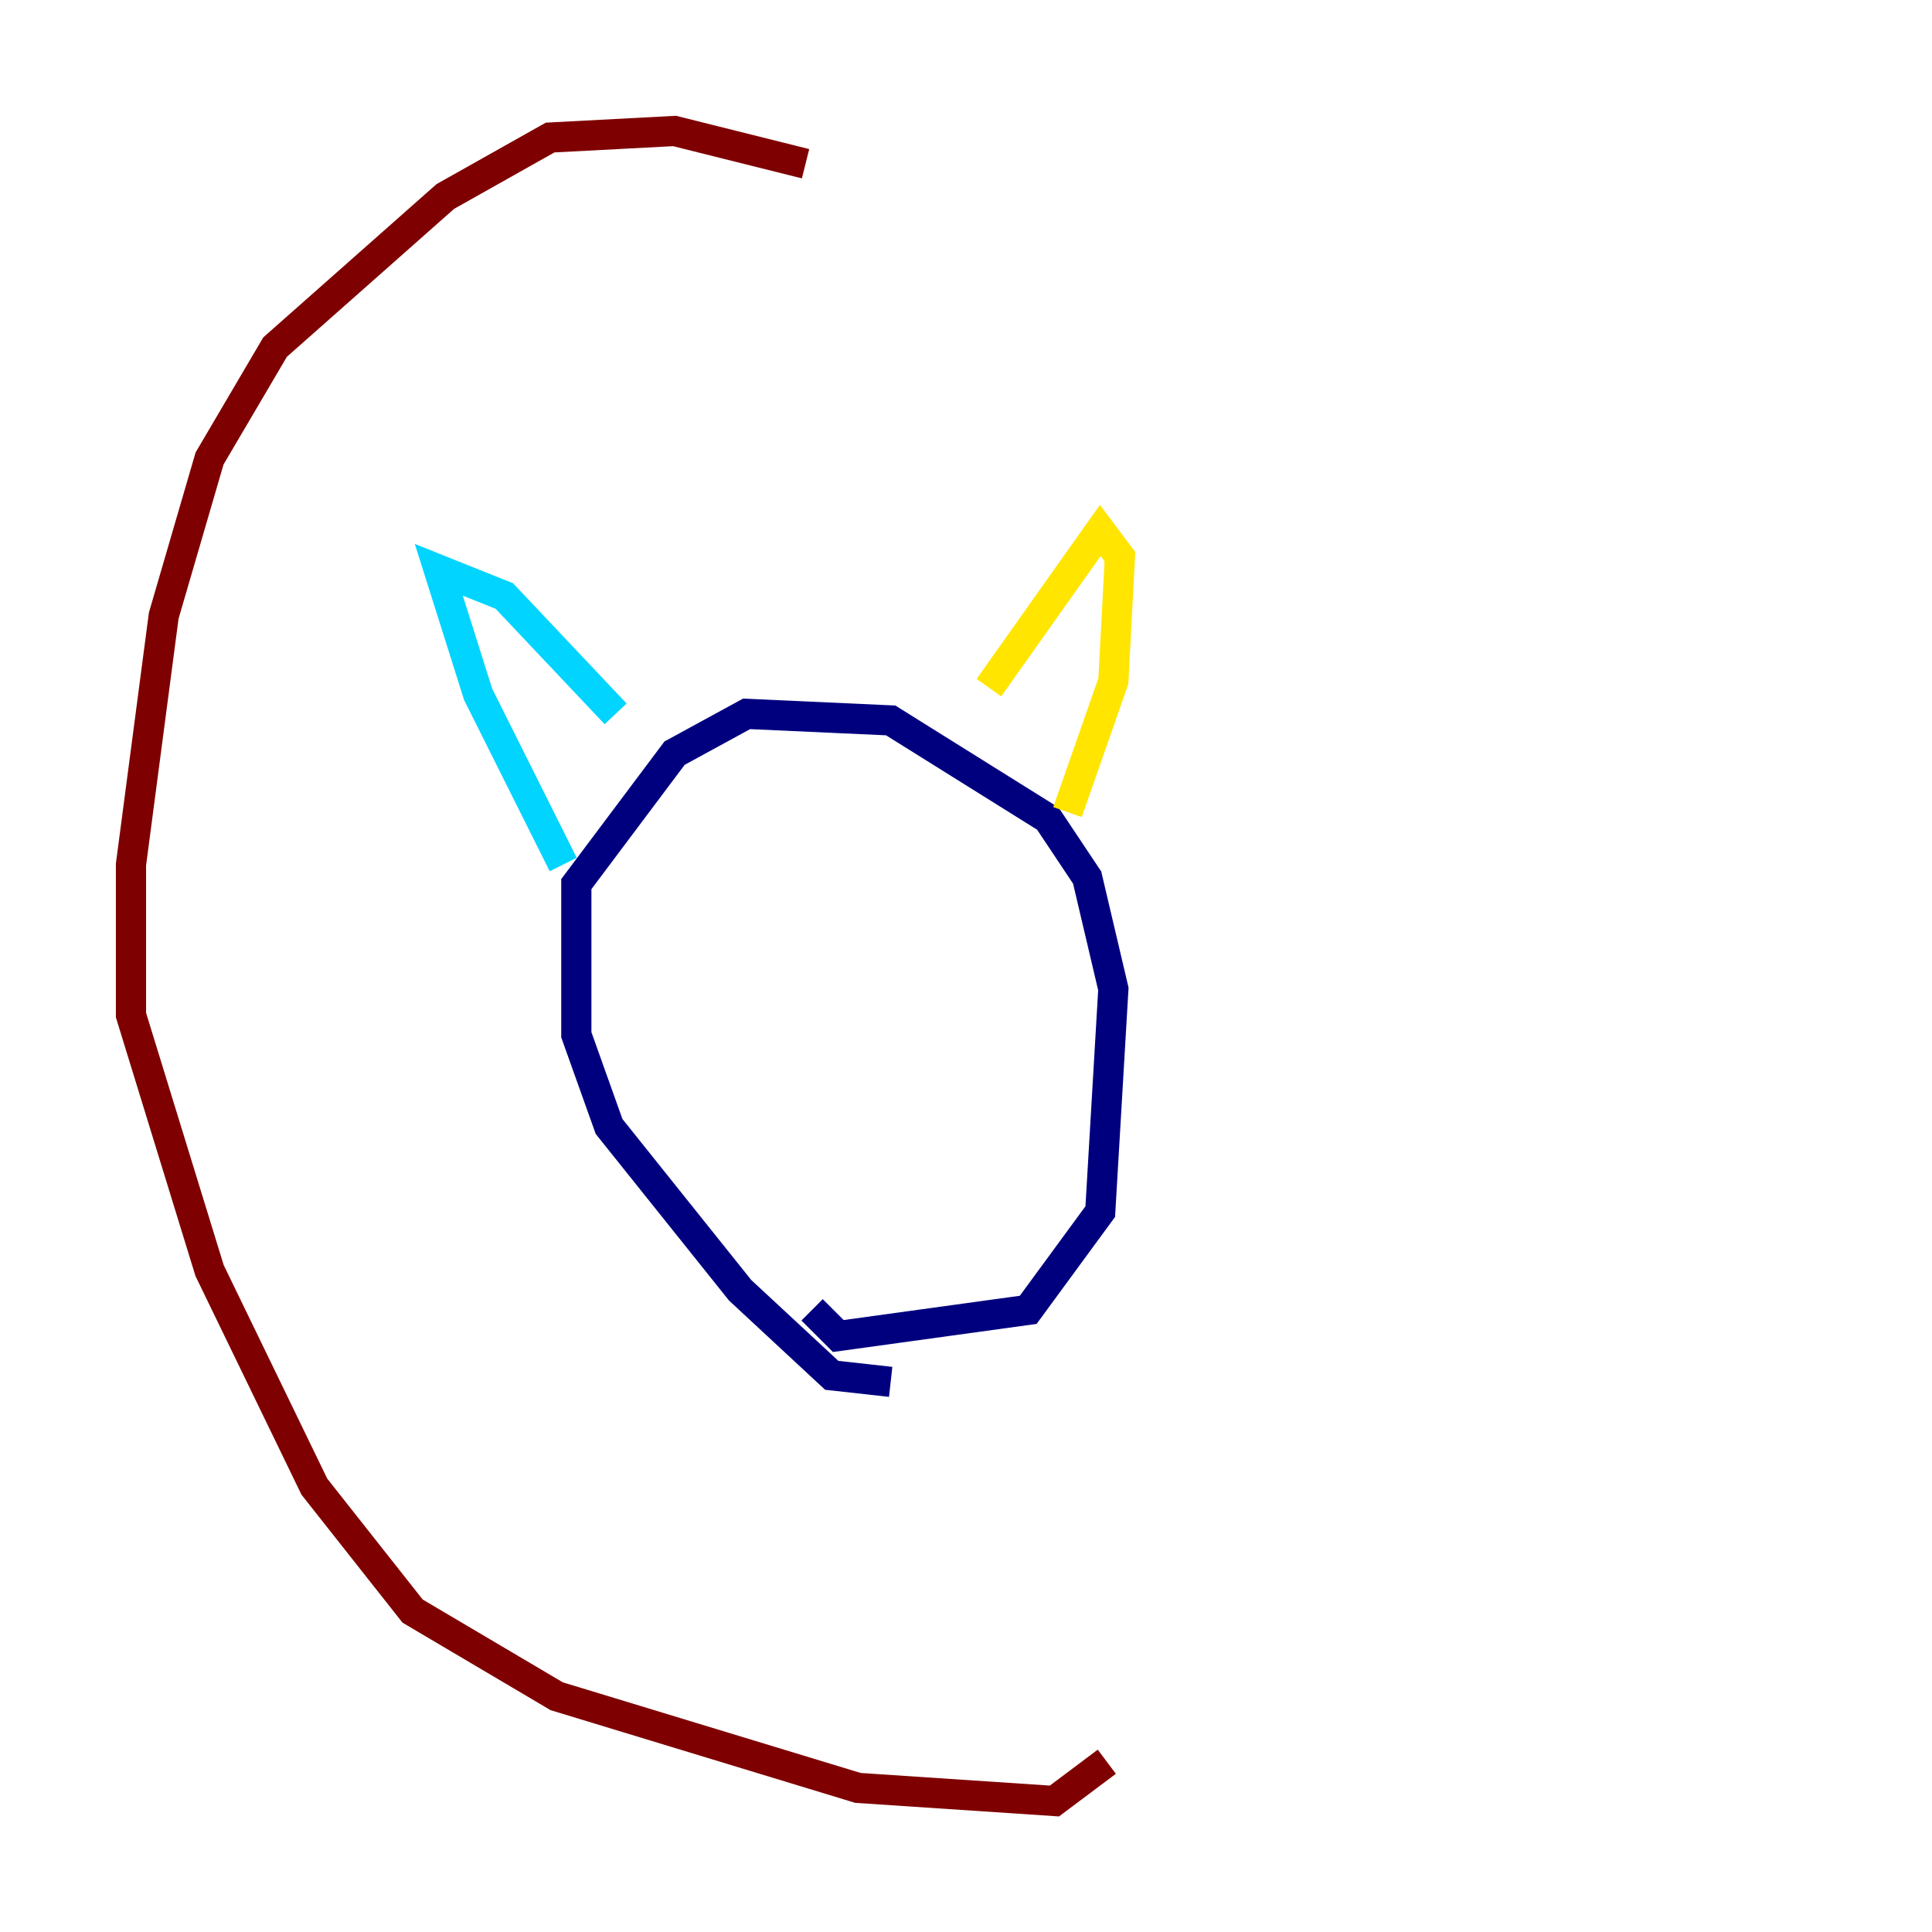 <?xml version="1.0" encoding="utf-8" ?>
<svg baseProfile="tiny" height="128" version="1.2" viewBox="0,0,128,128" width="128" xmlns="http://www.w3.org/2000/svg" xmlns:ev="http://www.w3.org/2001/xml-events" xmlns:xlink="http://www.w3.org/1999/xlink"><defs /><polyline fill="none" points="59.01,91.552 55.105,91.119 49.031,85.478 40.352,74.63 38.183,68.556 38.183,58.576 44.691,49.898 49.464,47.295 59.01,47.729 69.424,54.237 72.027,58.142 73.763,65.519 72.895,80.271 68.122,86.78 55.539,88.515 53.803,86.78" stroke="#00007f" stroke-width="2" /><polyline fill="none" points="37.315,57.275 31.675,45.993 29.071,37.749 33.41,39.485 40.786,47.295" stroke="#00d4ff" stroke-width="2" /><polyline fill="none" points="65.519,45.559 72.895,35.146 74.197,36.881 73.763,45.125 70.725,53.803" stroke="#ffe500" stroke-width="2" /><polyline fill="none" points="53.37,10.848 44.691,8.678 36.447,9.112 29.505,13.017 18.224,22.997 13.885,30.373 10.848,40.786 8.678,57.275 8.678,67.254 13.885,84.176 20.827,98.495 27.336,106.739 36.881,112.38 56.841,118.454 69.858,119.322 73.329,116.719" stroke="#7f0000" stroke-width="2" /></svg>